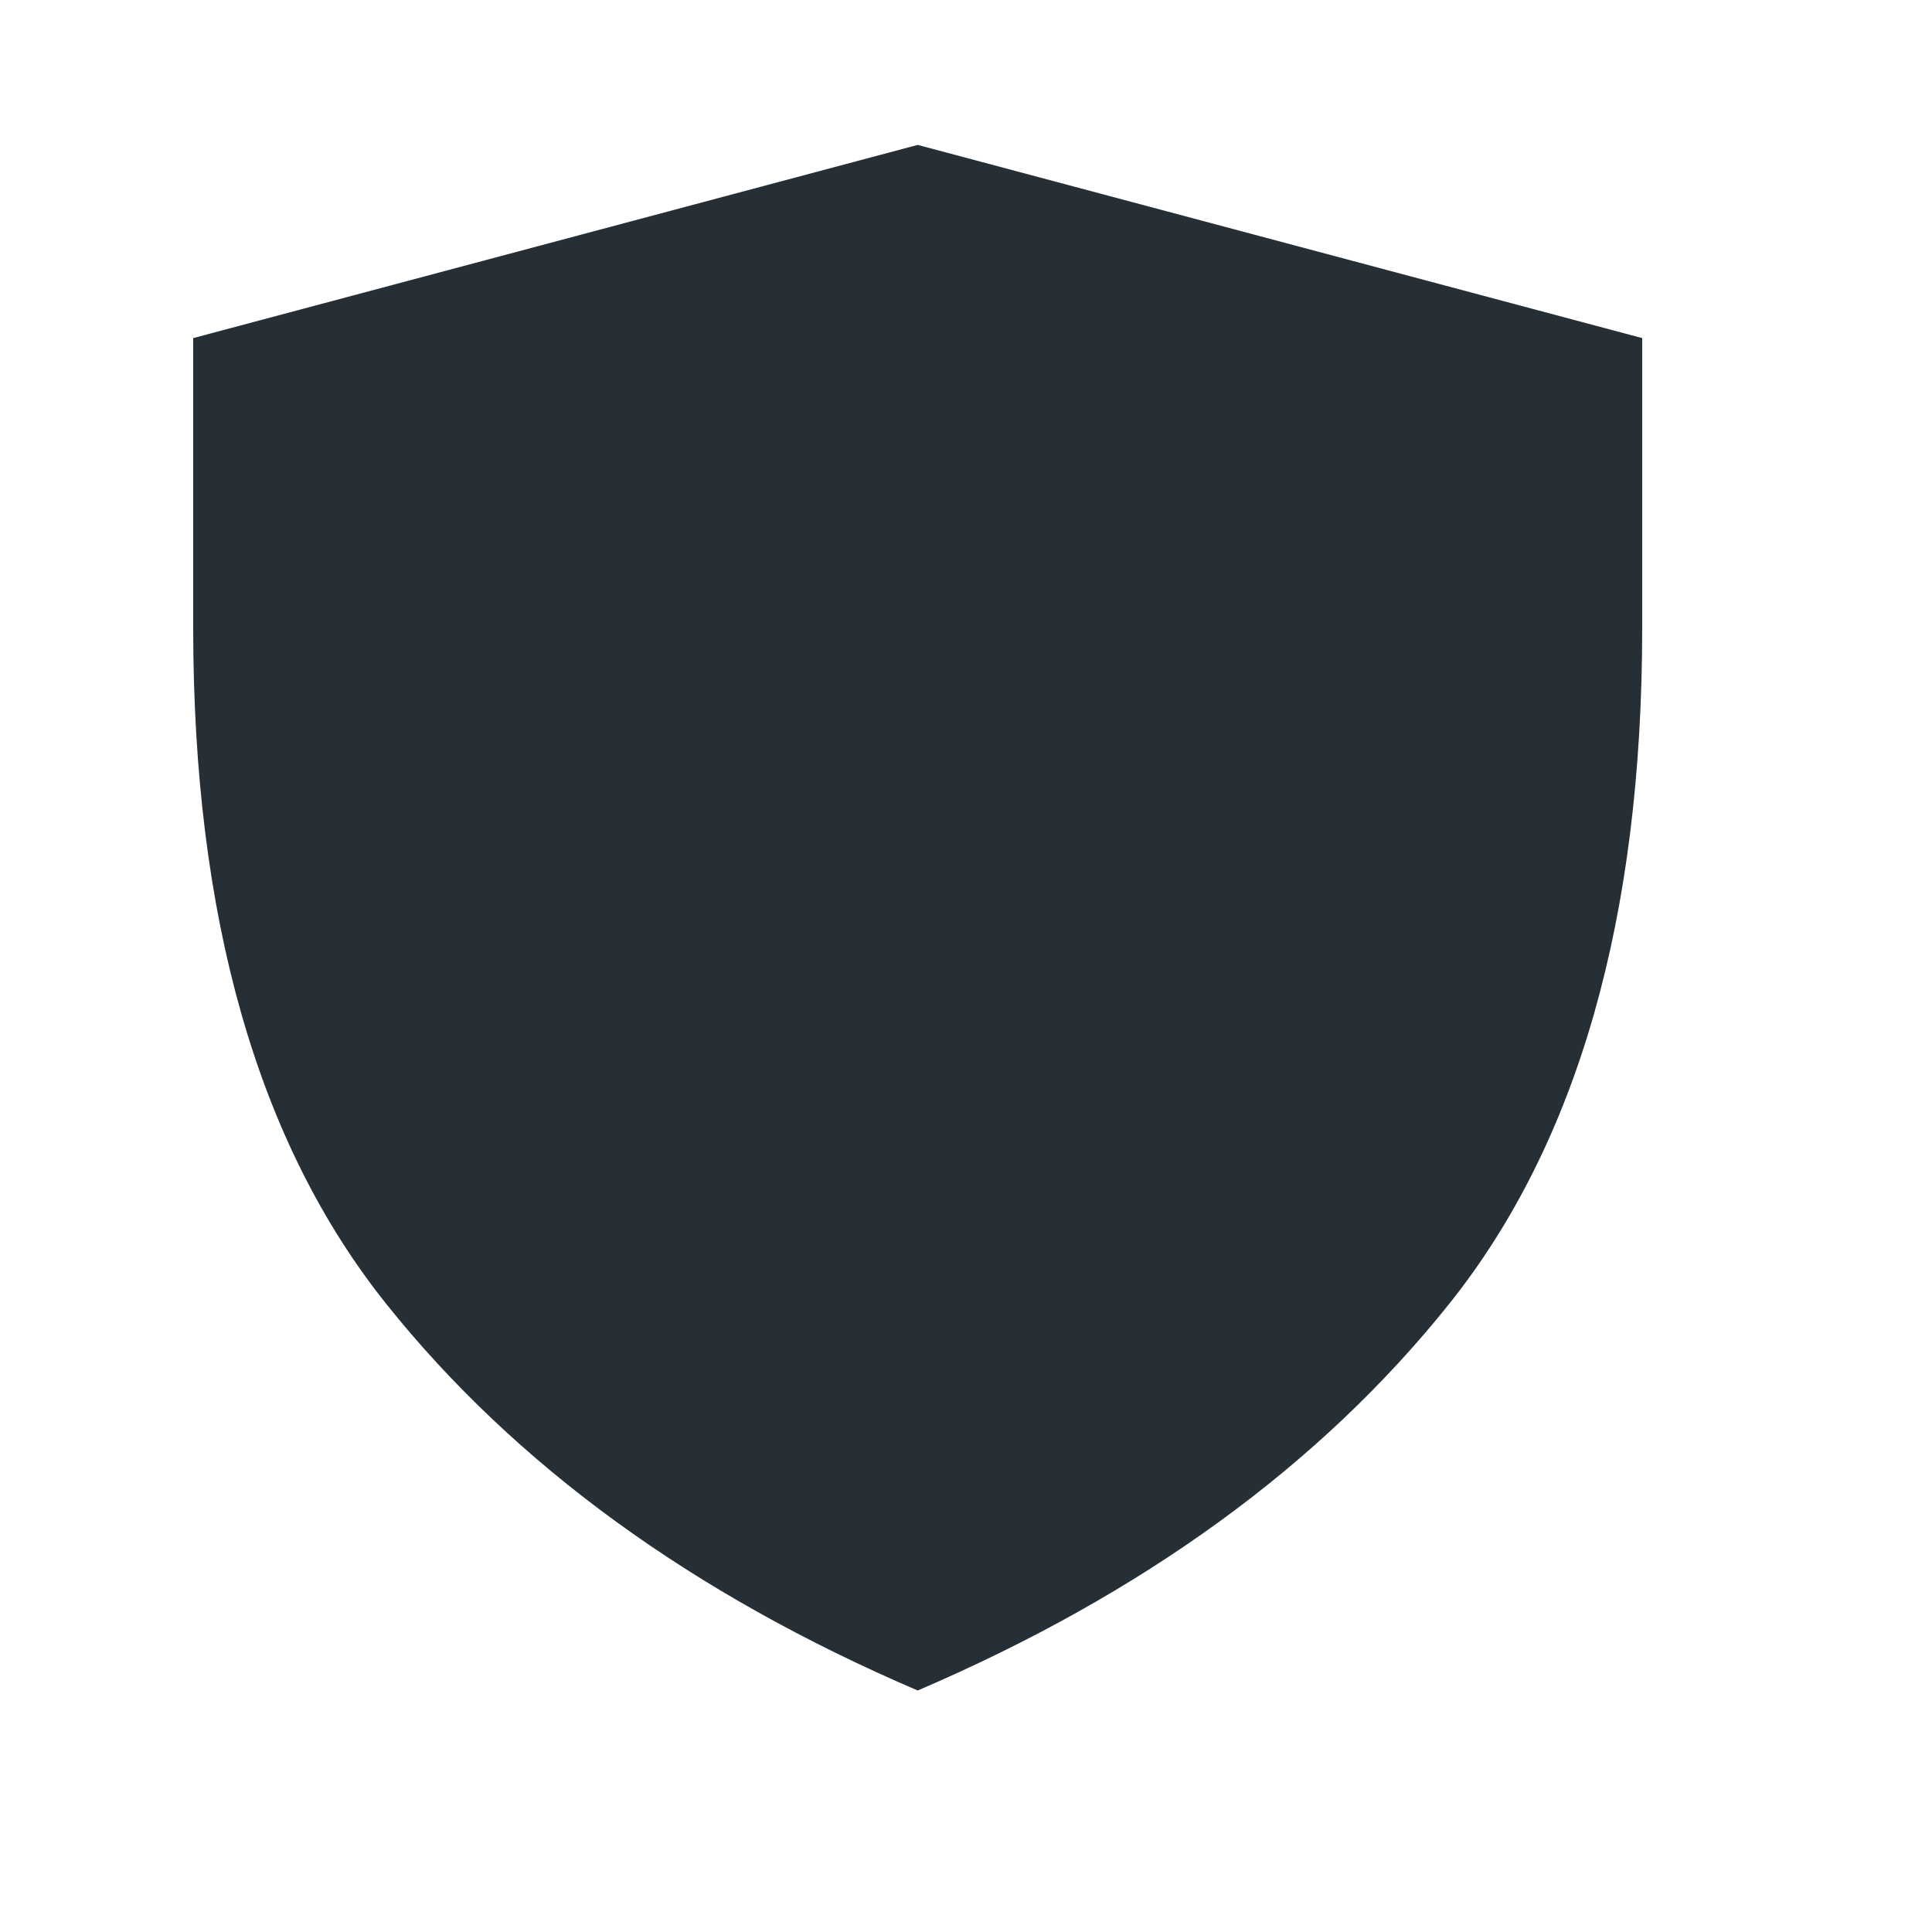 <?xml version="1.0" encoding="UTF-8"?>
<svg width="20px" height="20px" viewBox="0 0 20 20" version="1.1" xmlns="http://www.w3.org/2000/svg" xmlns:xlink="http://www.w3.org/1999/xlink">
    <!-- Generator: Sketch 52.6 (67491) - http://www.bohemiancoding.com/sketch -->
    <title>icon-coaching-pending-filled-20</title>
    <desc>Created with Sketch.</desc>
    <g id="Icon" stroke="none" stroke-width="1" fill="none" fill-rule="evenodd">
        <g id="Index" transform="translate(-960, -1240)" fill="#262F36">
            <path d="M962,1243.5 L969.5,1241.5 L977,1243.5 L977,1246.5 C977,1249.5 976.333,1251.833 975,1253.5 C973.667,1255.167 971.833,1256.5 969.5,1257.5 C967.167,1256.5 965.333,1255.167 964,1253.5 C962.667,1251.833 962,1249.5 962,1246.5 L962,1243.5 Z" id="shape"></path>
        </g>
    </g>
</svg>
